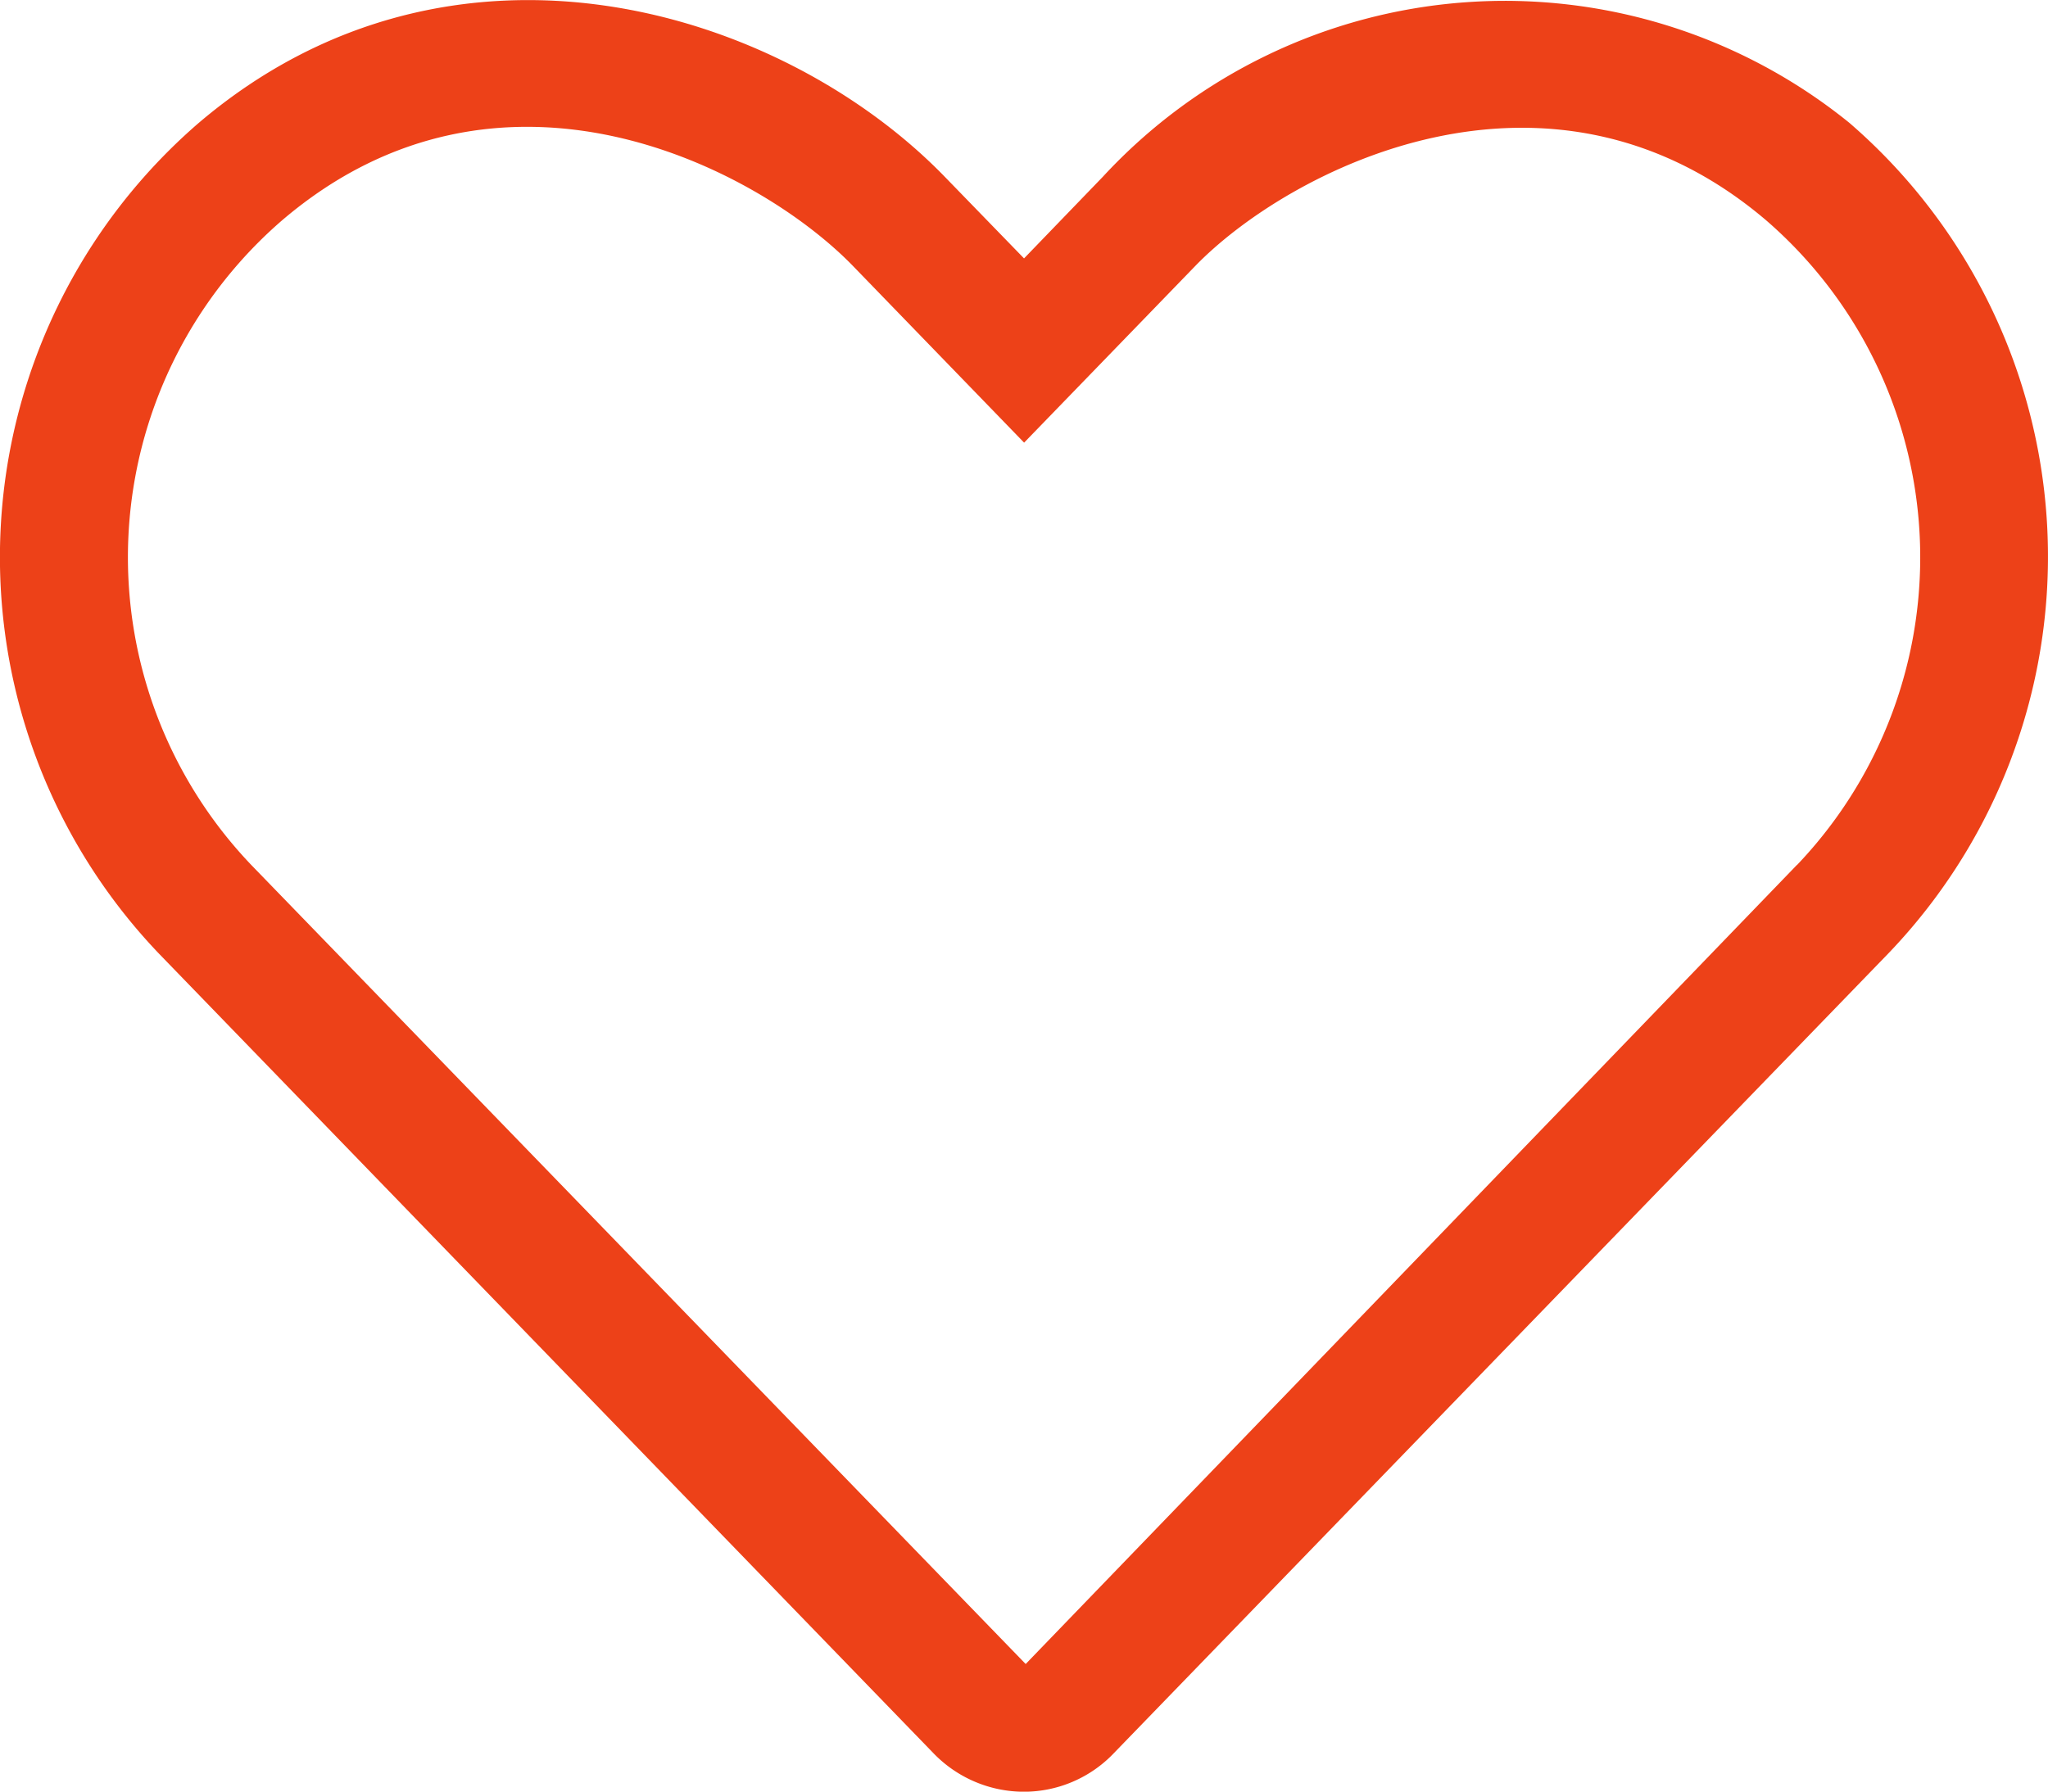 <svg xmlns="http://www.w3.org/2000/svg" width="25.071" height="21.938" viewBox="0 0 25.071 21.938">
  <path id="heart-light_1_" data-name="heart-light (1)" d="M22.626,33.505a6.7,6.7,0,0,0-9.137.661l-.965,1-.965-.994c-2-2.066-6.028-3.31-9.137-.666a7.026,7.026,0,0,0-.485,10.176l9.475,9.784a1.541,1.541,0,0,0,1.107.475,1.521,1.521,0,0,0,1.107-.475L23.1,43.681A7.017,7.017,0,0,0,22.626,33.505Zm-.641,9.088-9.441,9.784-9.48-9.784A5.454,5.454,0,0,1,3.441,34.7c2.683-2.292,5.837-.632,6.993.563l2.091,2.159,2.091-2.159c1.136-1.175,4.319-2.84,6.993-.563a5.458,5.458,0,0,1,.377,7.894Z" transform="translate(0.012 -32.002)" fill="#ed4118"/>
</svg>

